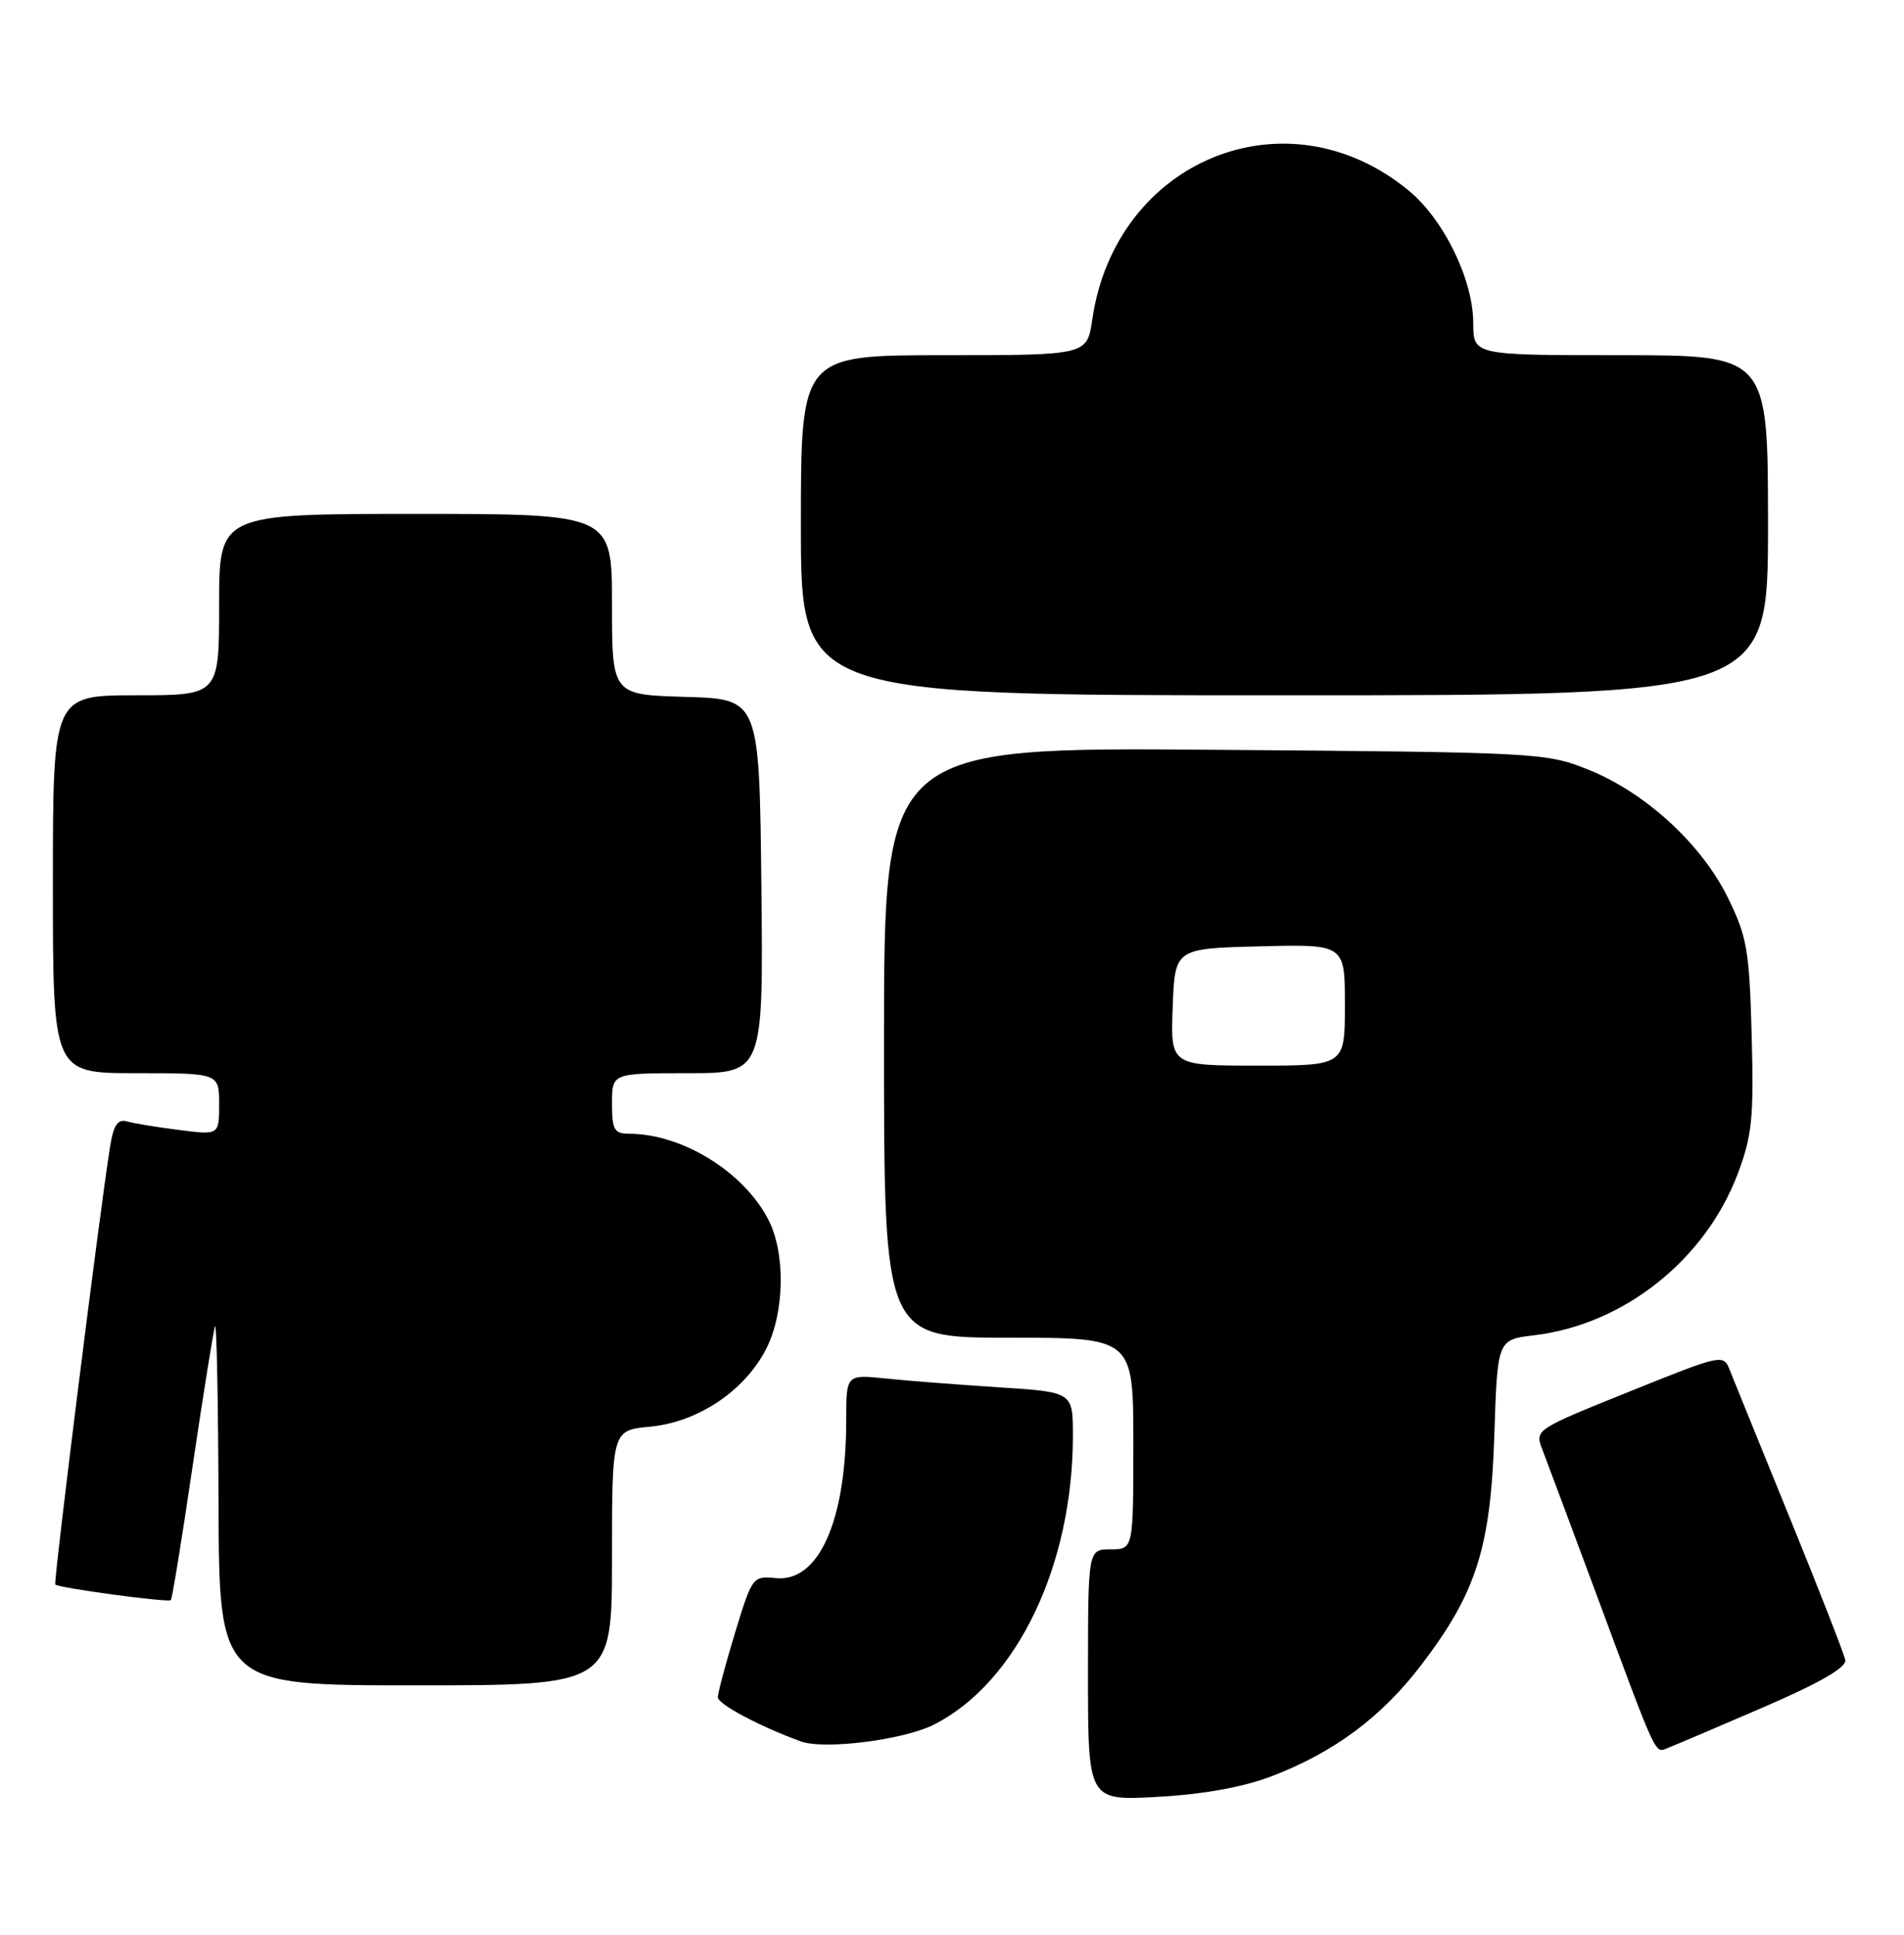 <?xml version="1.0" encoding="UTF-8" standalone="no"?>
<!DOCTYPE svg PUBLIC "-//W3C//DTD SVG 1.1//EN" "http://www.w3.org/Graphics/SVG/1.1/DTD/svg11.dtd" >
<svg xmlns="http://www.w3.org/2000/svg" xmlns:xlink="http://www.w3.org/1999/xlink" version="1.1" viewBox="0 0 252 256">
 <g >
 <path fill="currentColor"
d=" M 168.24 235.05 C 176.56 231.88 182.86 227.20 188.15 220.25 C 195.41 210.72 197.29 204.80 197.78 189.88 C 198.19 177.26 198.19 177.26 203.04 176.68 C 214.91 175.28 225.72 166.69 230.02 155.25 C 231.90 150.24 232.13 147.88 231.84 137.00 C 231.53 125.71 231.23 123.95 228.70 118.80 C 225.21 111.68 217.76 104.85 210.20 101.83 C 204.62 99.59 203.57 99.54 160.75 99.21 C 117.00 98.87 117.00 98.87 117.00 137.93 C 117.00 177.00 117.00 177.00 133.50 177.00 C 150.00 177.00 150.00 177.00 150.00 191.00 C 150.00 205.00 150.00 205.00 147.00 205.00 C 144.00 205.00 144.00 205.00 144.00 221.64 C 144.00 238.27 144.00 238.27 153.25 237.75 C 159.26 237.42 164.51 236.47 168.24 235.05 Z  M 233.50 225.85 C 240.90 222.65 244.41 220.62 244.23 219.65 C 244.08 218.86 240.78 210.41 236.89 200.86 C 233.00 191.31 229.43 182.51 228.95 181.31 C 228.10 179.14 228.00 179.16 215.61 184.15 C 203.12 189.18 203.12 189.18 204.15 191.84 C 204.71 193.30 207.85 201.70 211.12 210.50 C 219.59 233.31 218.96 231.95 220.84 231.24 C 221.75 230.89 227.45 228.47 233.50 225.85 Z  M 123.66 228.17 C 134.58 222.60 142.00 207.15 142.00 189.96 C 142.00 184.19 142.00 184.19 132.25 183.57 C 126.89 183.22 120.14 182.70 117.25 182.40 C 112.00 181.86 112.00 181.86 112.00 187.88 C 112.00 201.23 108.37 209.39 102.67 208.81 C 99.64 208.51 99.55 208.63 97.30 216.00 C 96.04 220.12 95.01 223.99 95.01 224.58 C 95.00 225.49 100.58 228.45 106.00 230.42 C 109.13 231.55 119.66 230.22 123.66 228.17 Z  M 81.00 206.13 C 81.00 189.25 81.00 189.25 86.07 188.77 C 92.39 188.16 98.52 184.06 101.38 178.53 C 103.85 173.74 104.00 165.83 101.69 161.37 C 98.42 155.04 90.28 150.02 83.25 150.01 C 81.29 150.00 81.00 149.48 81.00 146.00 C 81.00 142.00 81.00 142.00 91.02 142.00 C 101.03 142.00 101.03 142.00 100.77 117.25 C 100.50 92.50 100.50 92.50 90.75 92.21 C 81.00 91.93 81.00 91.93 81.00 79.96 C 81.00 68.00 81.00 68.00 55.00 68.00 C 29.00 68.00 29.00 68.00 29.00 80.00 C 29.00 92.00 29.00 92.00 18.00 92.00 C 7.00 92.00 7.00 92.00 7.00 117.00 C 7.00 142.00 7.00 142.00 18.00 142.00 C 29.00 142.00 29.00 142.00 29.00 146.09 C 29.00 150.19 29.00 150.19 23.75 149.52 C 20.86 149.16 17.75 148.65 16.84 148.39 C 15.58 148.03 15.04 148.82 14.57 151.71 C 13.22 160.09 7.05 209.38 7.32 209.66 C 7.79 210.12 22.26 212.07 22.61 211.72 C 22.79 211.55 24.09 203.55 25.50 193.95 C 26.92 184.35 28.25 176.05 28.46 175.50 C 28.67 174.95 28.88 185.41 28.92 198.75 C 29.00 223.00 29.00 223.00 55.00 223.00 C 81.00 223.00 81.00 223.00 81.00 206.13 Z  M 234.00 69.50 C 234.00 47.00 234.00 47.00 214.50 47.00 C 195.00 47.00 195.00 47.00 194.99 42.75 C 194.98 37.01 191.10 29.05 186.44 25.21 C 170.30 11.91 147.66 21.12 144.57 42.25 C 143.88 47.00 143.88 47.00 124.94 47.00 C 106.00 47.00 106.00 47.00 106.00 69.50 C 106.00 92.00 106.00 92.00 170.00 92.00 C 234.00 92.00 234.00 92.00 234.00 69.50 Z  M 155.21 133.25 C 155.50 125.50 155.50 125.50 166.75 125.22 C 178.00 124.93 178.00 124.93 178.00 132.97 C 178.00 141.00 178.00 141.00 166.46 141.00 C 154.92 141.00 154.92 141.00 155.21 133.25 Z "/>
</g>
</svg>